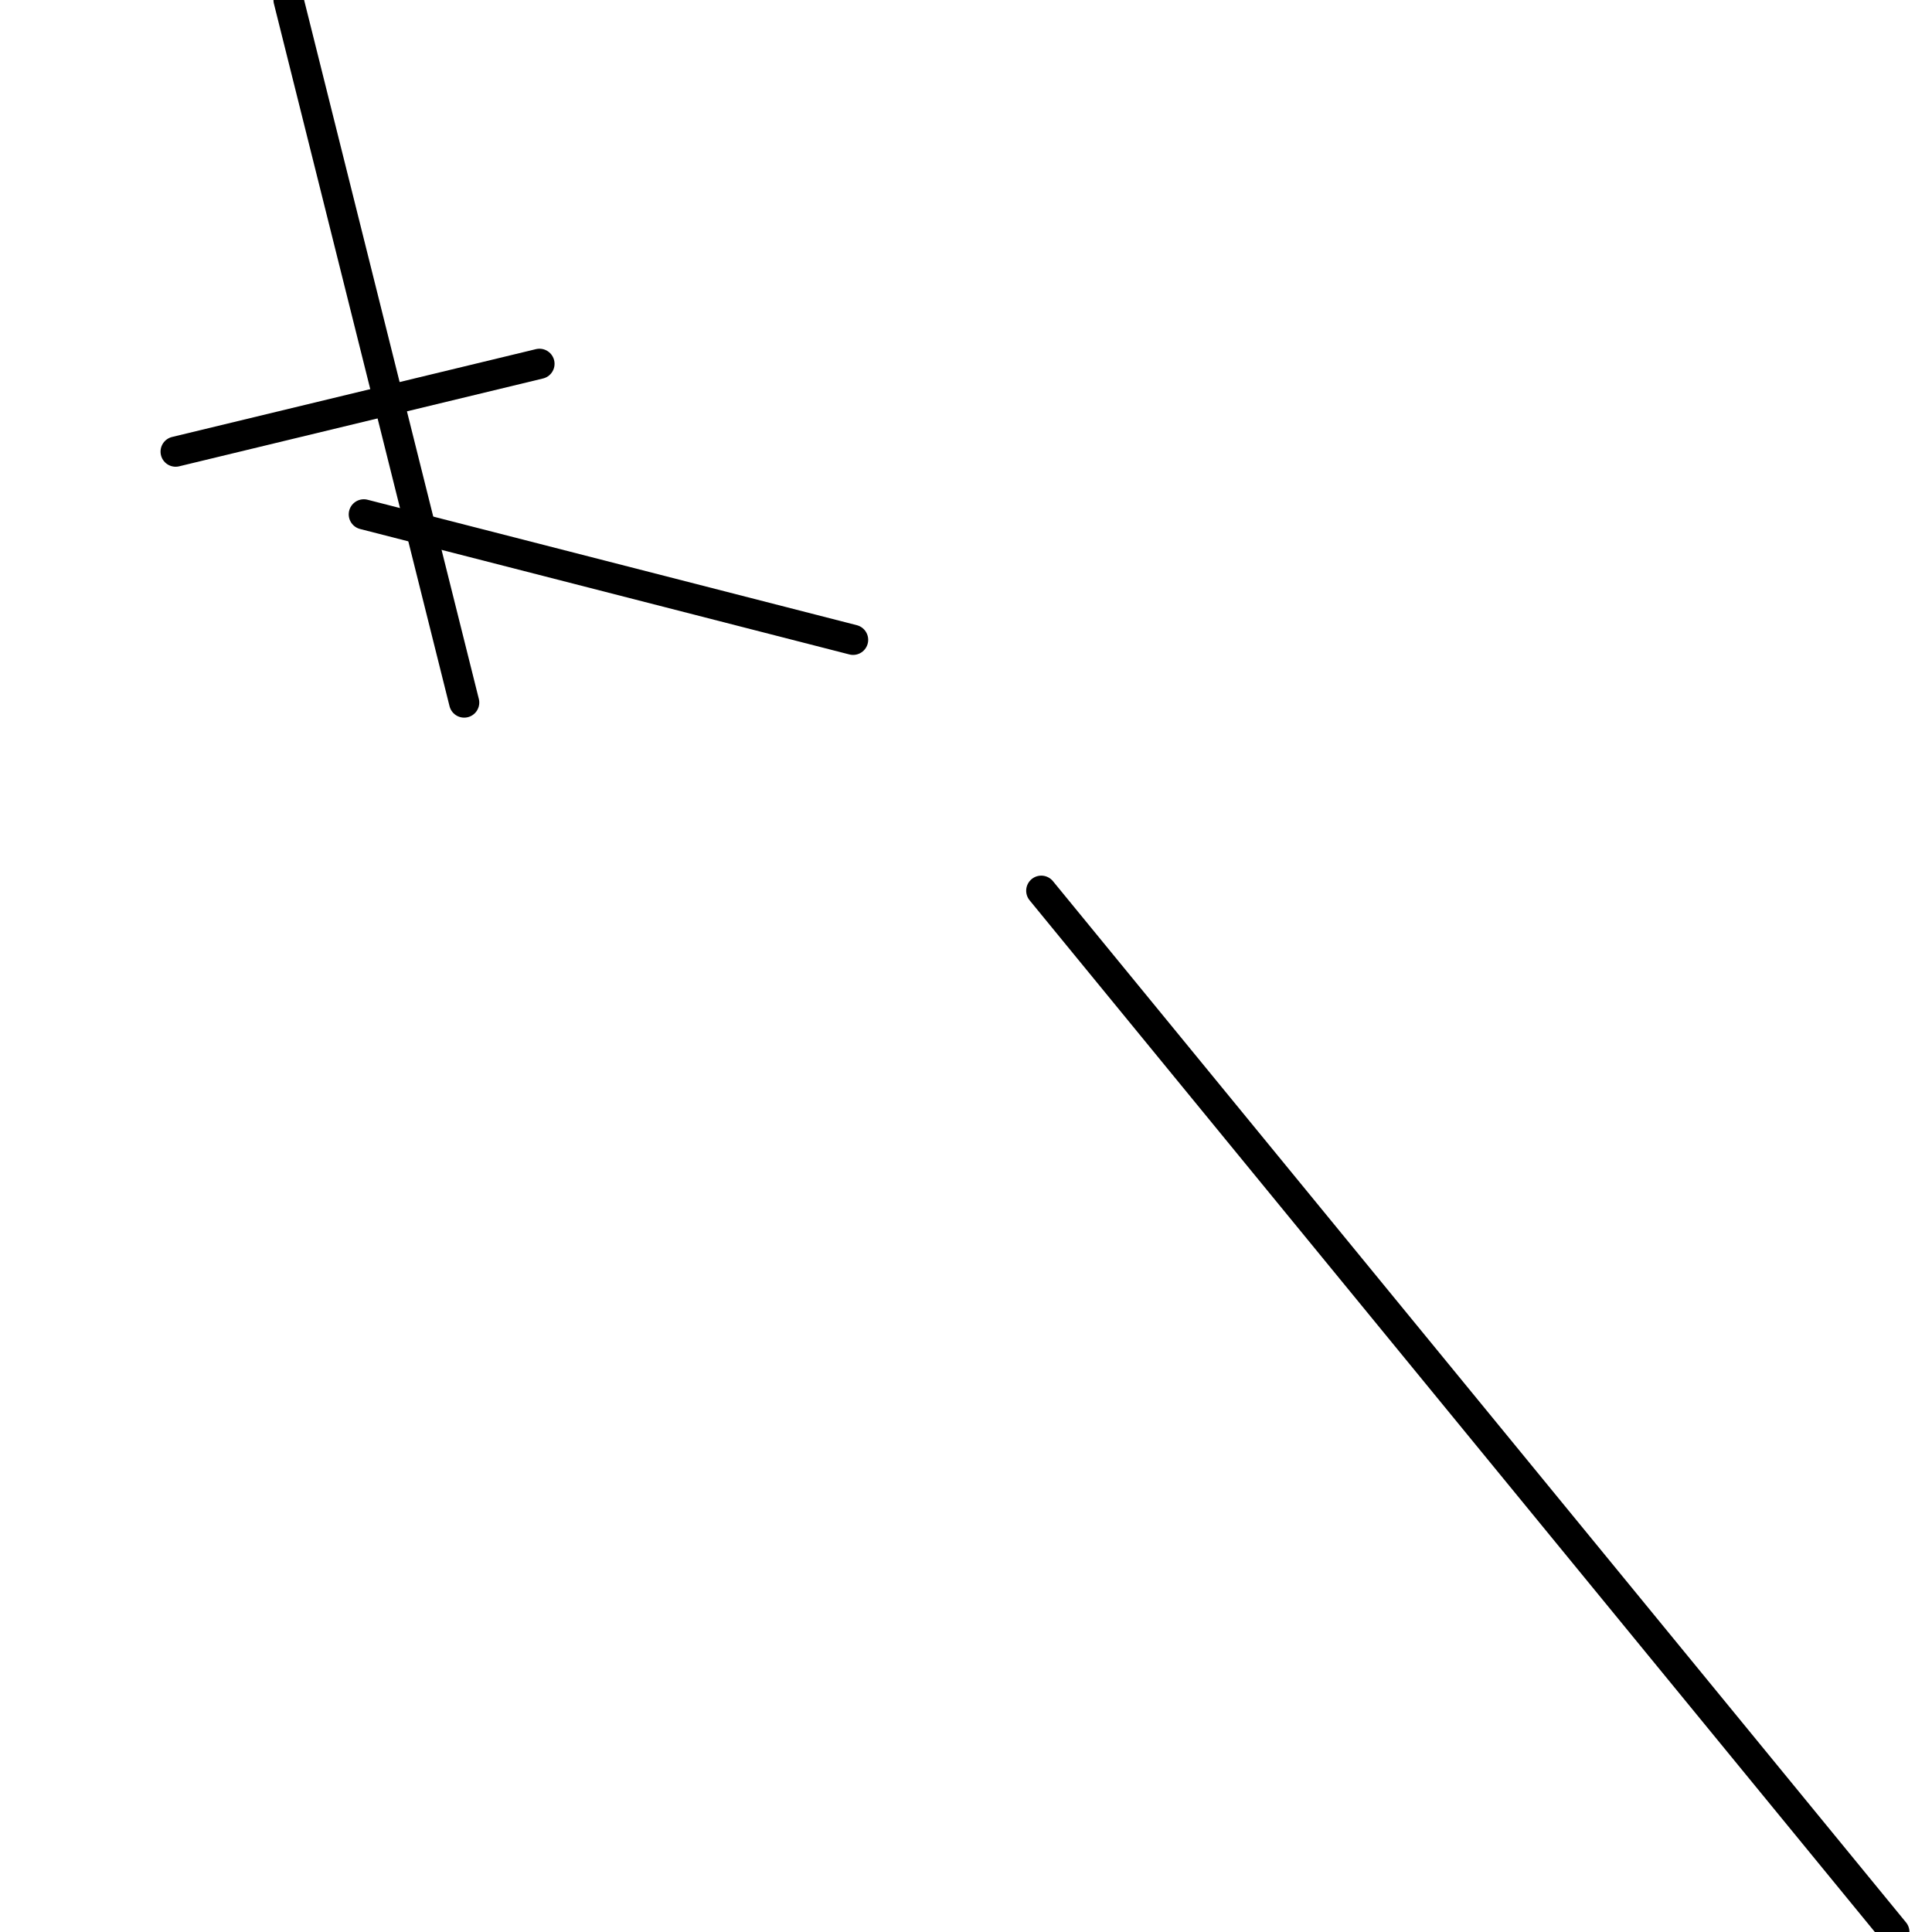 <?xml version="1.0" encoding="utf-8" ?>
<svg baseProfile="full" height="256" version="1.1" width="256" xmlns="http://www.w3.org/2000/svg" xmlns:ev="http://www.w3.org/2001/xml-events" xmlns:xlink="http://www.w3.org/1999/xlink"><defs /><polyline fill="none" points="38.234,0.0 61.506,93.091" stroke="black" stroke-linecap="round" stroke-width="4" /><polyline fill="none" points="23.273,59.844 71.481,48.208" stroke="black" stroke-linecap="round" stroke-width="4" /><polyline fill="none" points="251.013,256.0 137.974,118.026" stroke="black" stroke-linecap="round" stroke-width="4" /><polyline fill="none" points="48.208,68.156 113.039,84.779" stroke="black" stroke-linecap="round" stroke-width="4" /></svg>